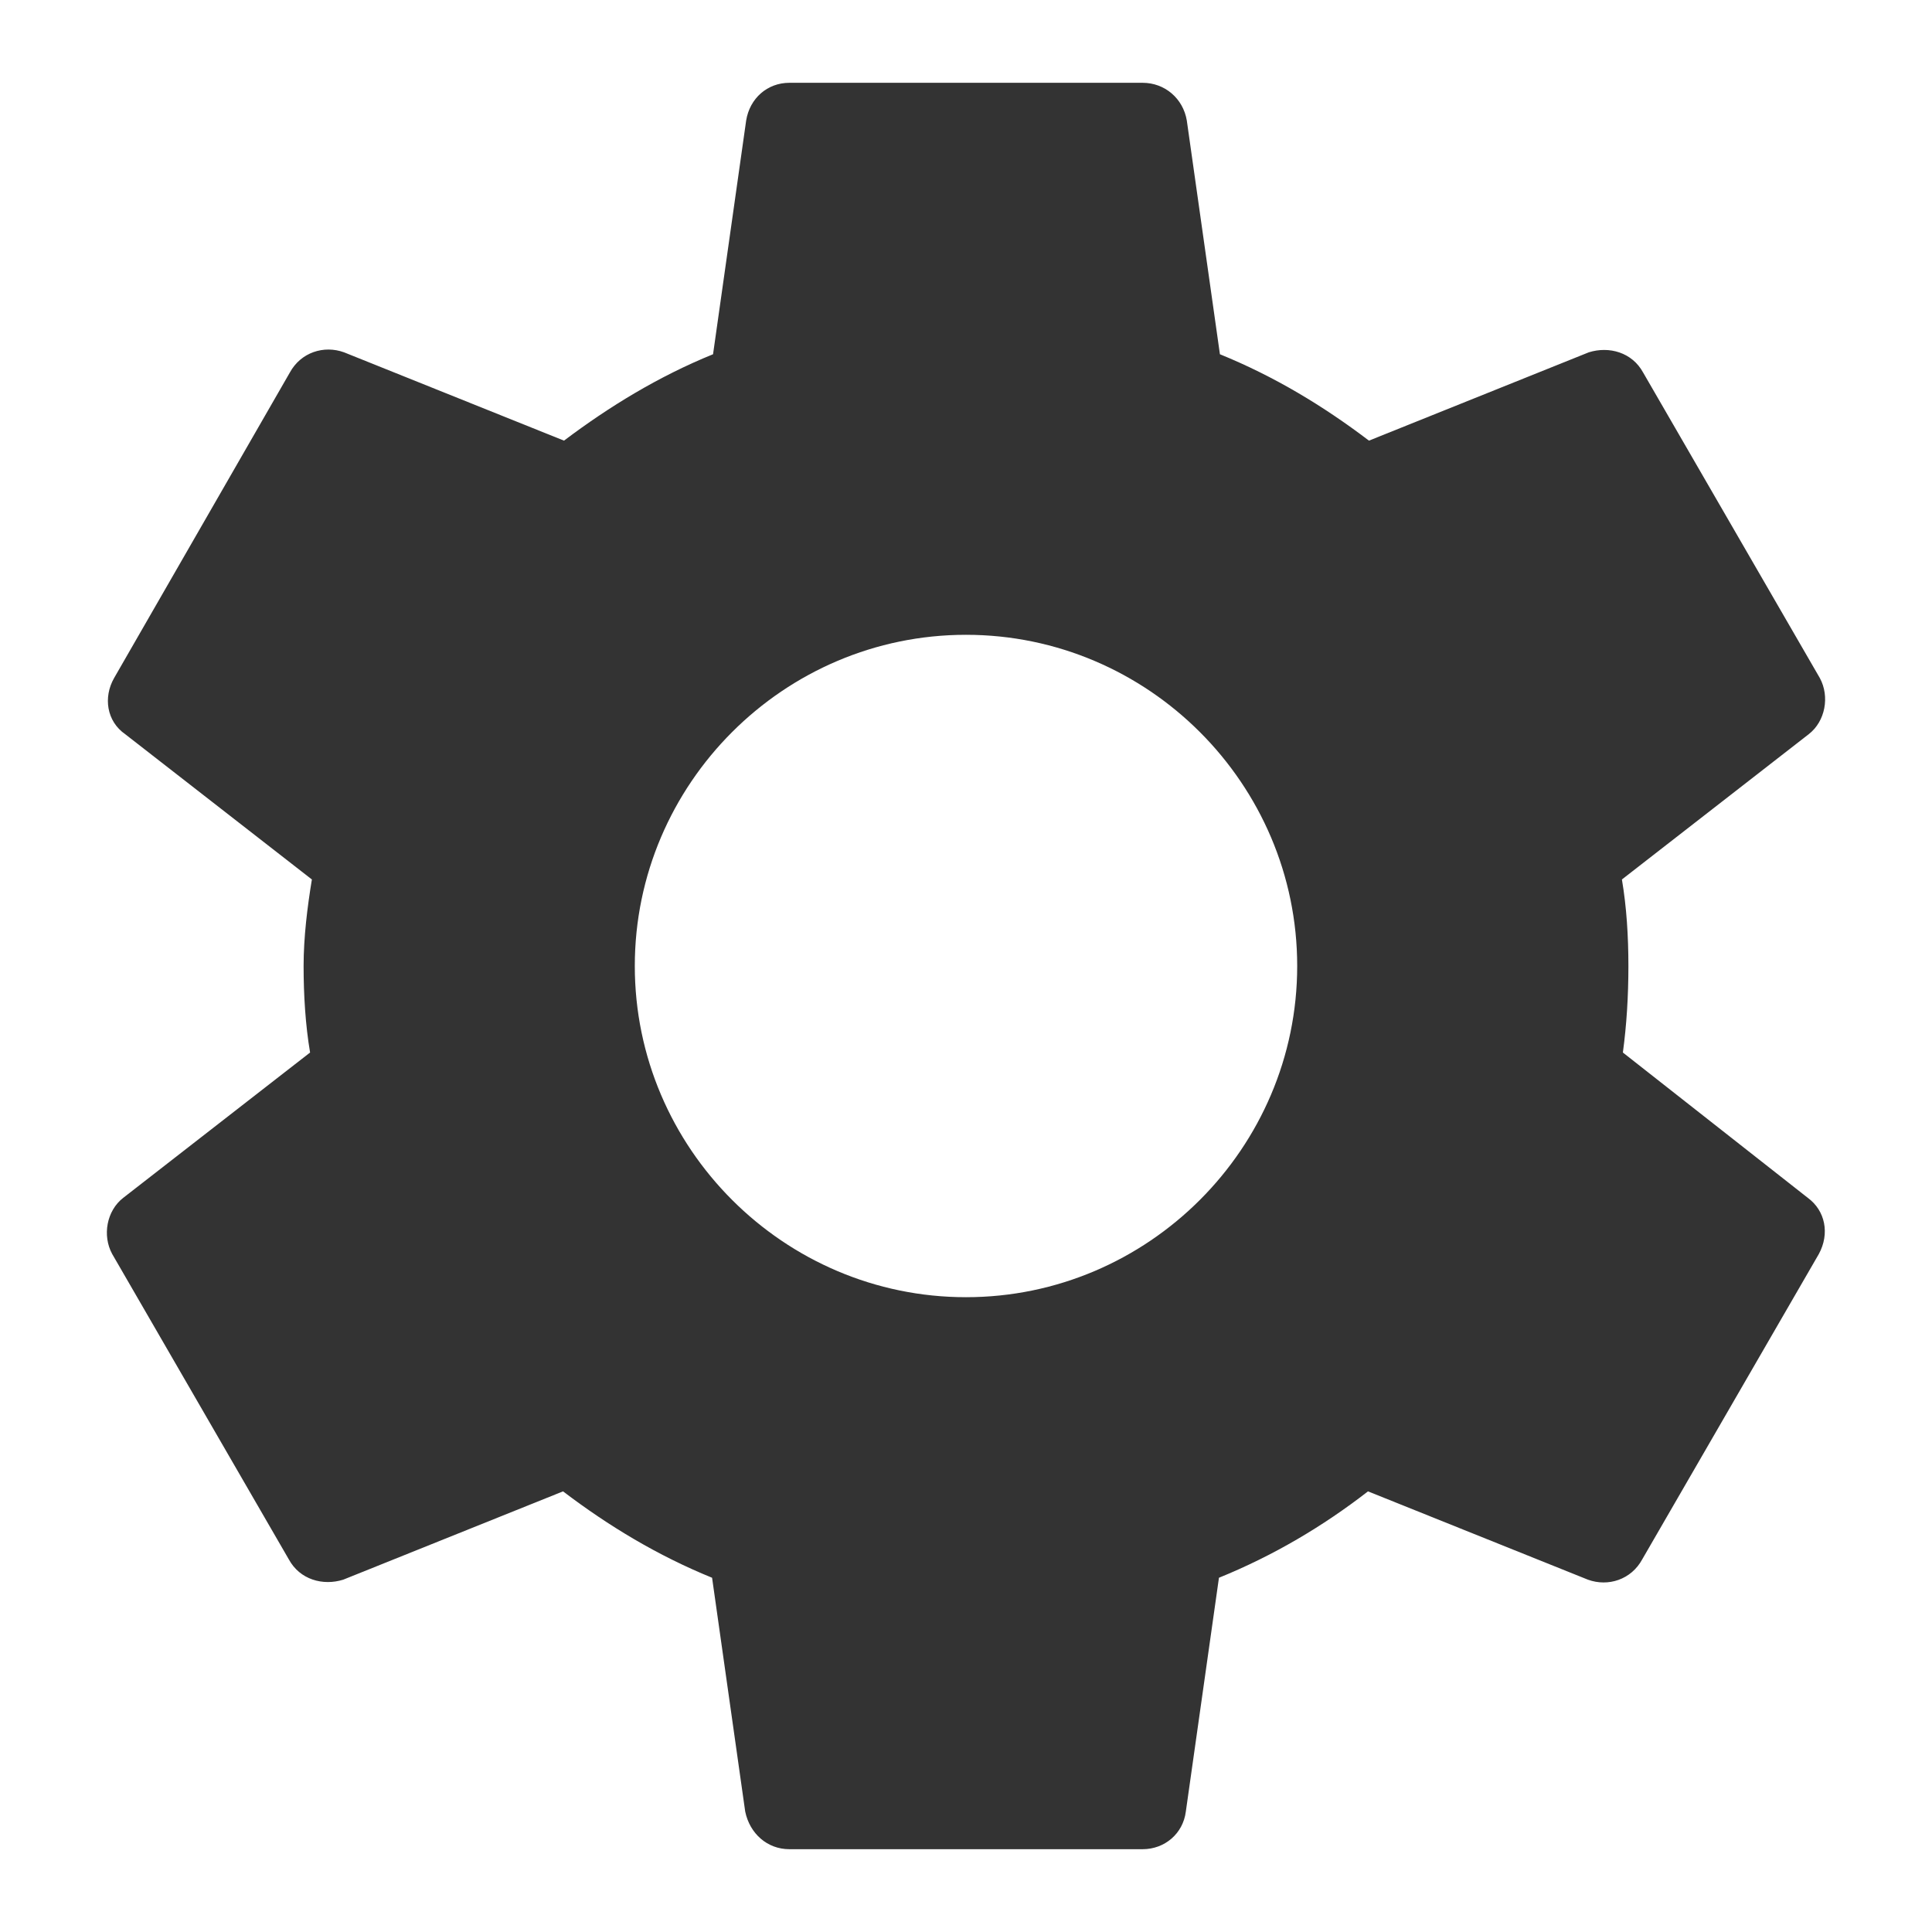 <svg width="14" height="14" viewBox="0 0 14 14" fill="none" xmlns="http://www.w3.org/2000/svg">
<path d="M11.76 7.627C11.787 7.427 11.8 7.22 11.8 7C11.8 6.787 11.787 6.573 11.753 6.373L13.107 5.32C13.227 5.227 13.26 5.047 13.187 4.913L11.907 2.7C11.827 2.553 11.66 2.507 11.513 2.553L9.92 3.193C9.587 2.94 9.233 2.727 8.84 2.567L8.6 0.873C8.573 0.713 8.44 0.6 8.28 0.6H5.72C5.56 0.6 5.433 0.713 5.407 0.873L5.167 2.567C4.773 2.727 4.413 2.947 4.087 3.193L2.493 2.553C2.347 2.5 2.18 2.553 2.1 2.7L0.827 4.913C0.747 5.053 0.773 5.227 0.907 5.32L2.26 6.373C2.227 6.573 2.2 6.793 2.2 7C2.2 7.207 2.213 7.427 2.247 7.627L0.893 8.68C0.773 8.773 0.74 8.953 0.813 9.087L2.093 11.3C2.173 11.447 2.34 11.493 2.487 11.447L4.08 10.807C4.413 11.06 4.767 11.273 5.16 11.433L5.4 13.127C5.433 13.287 5.56 13.4 5.72 13.4H8.28C8.44 13.4 8.573 13.287 8.593 13.127L8.833 11.433C9.227 11.273 9.587 11.06 9.913 10.807L11.507 11.447C11.653 11.5 11.82 11.447 11.9 11.3L13.18 9.087C13.26 8.94 13.227 8.773 13.1 8.68L11.76 7.627ZM7 9.4C5.68 9.4 4.6 8.32 4.6 7C4.6 5.68 5.68 4.6 7 4.6C8.32 4.6 9.4 5.68 9.4 7C9.4 8.32 8.32 9.4 7 9.4Z" fill="currentColor" fill-opacity="0.8"/>
</svg>
